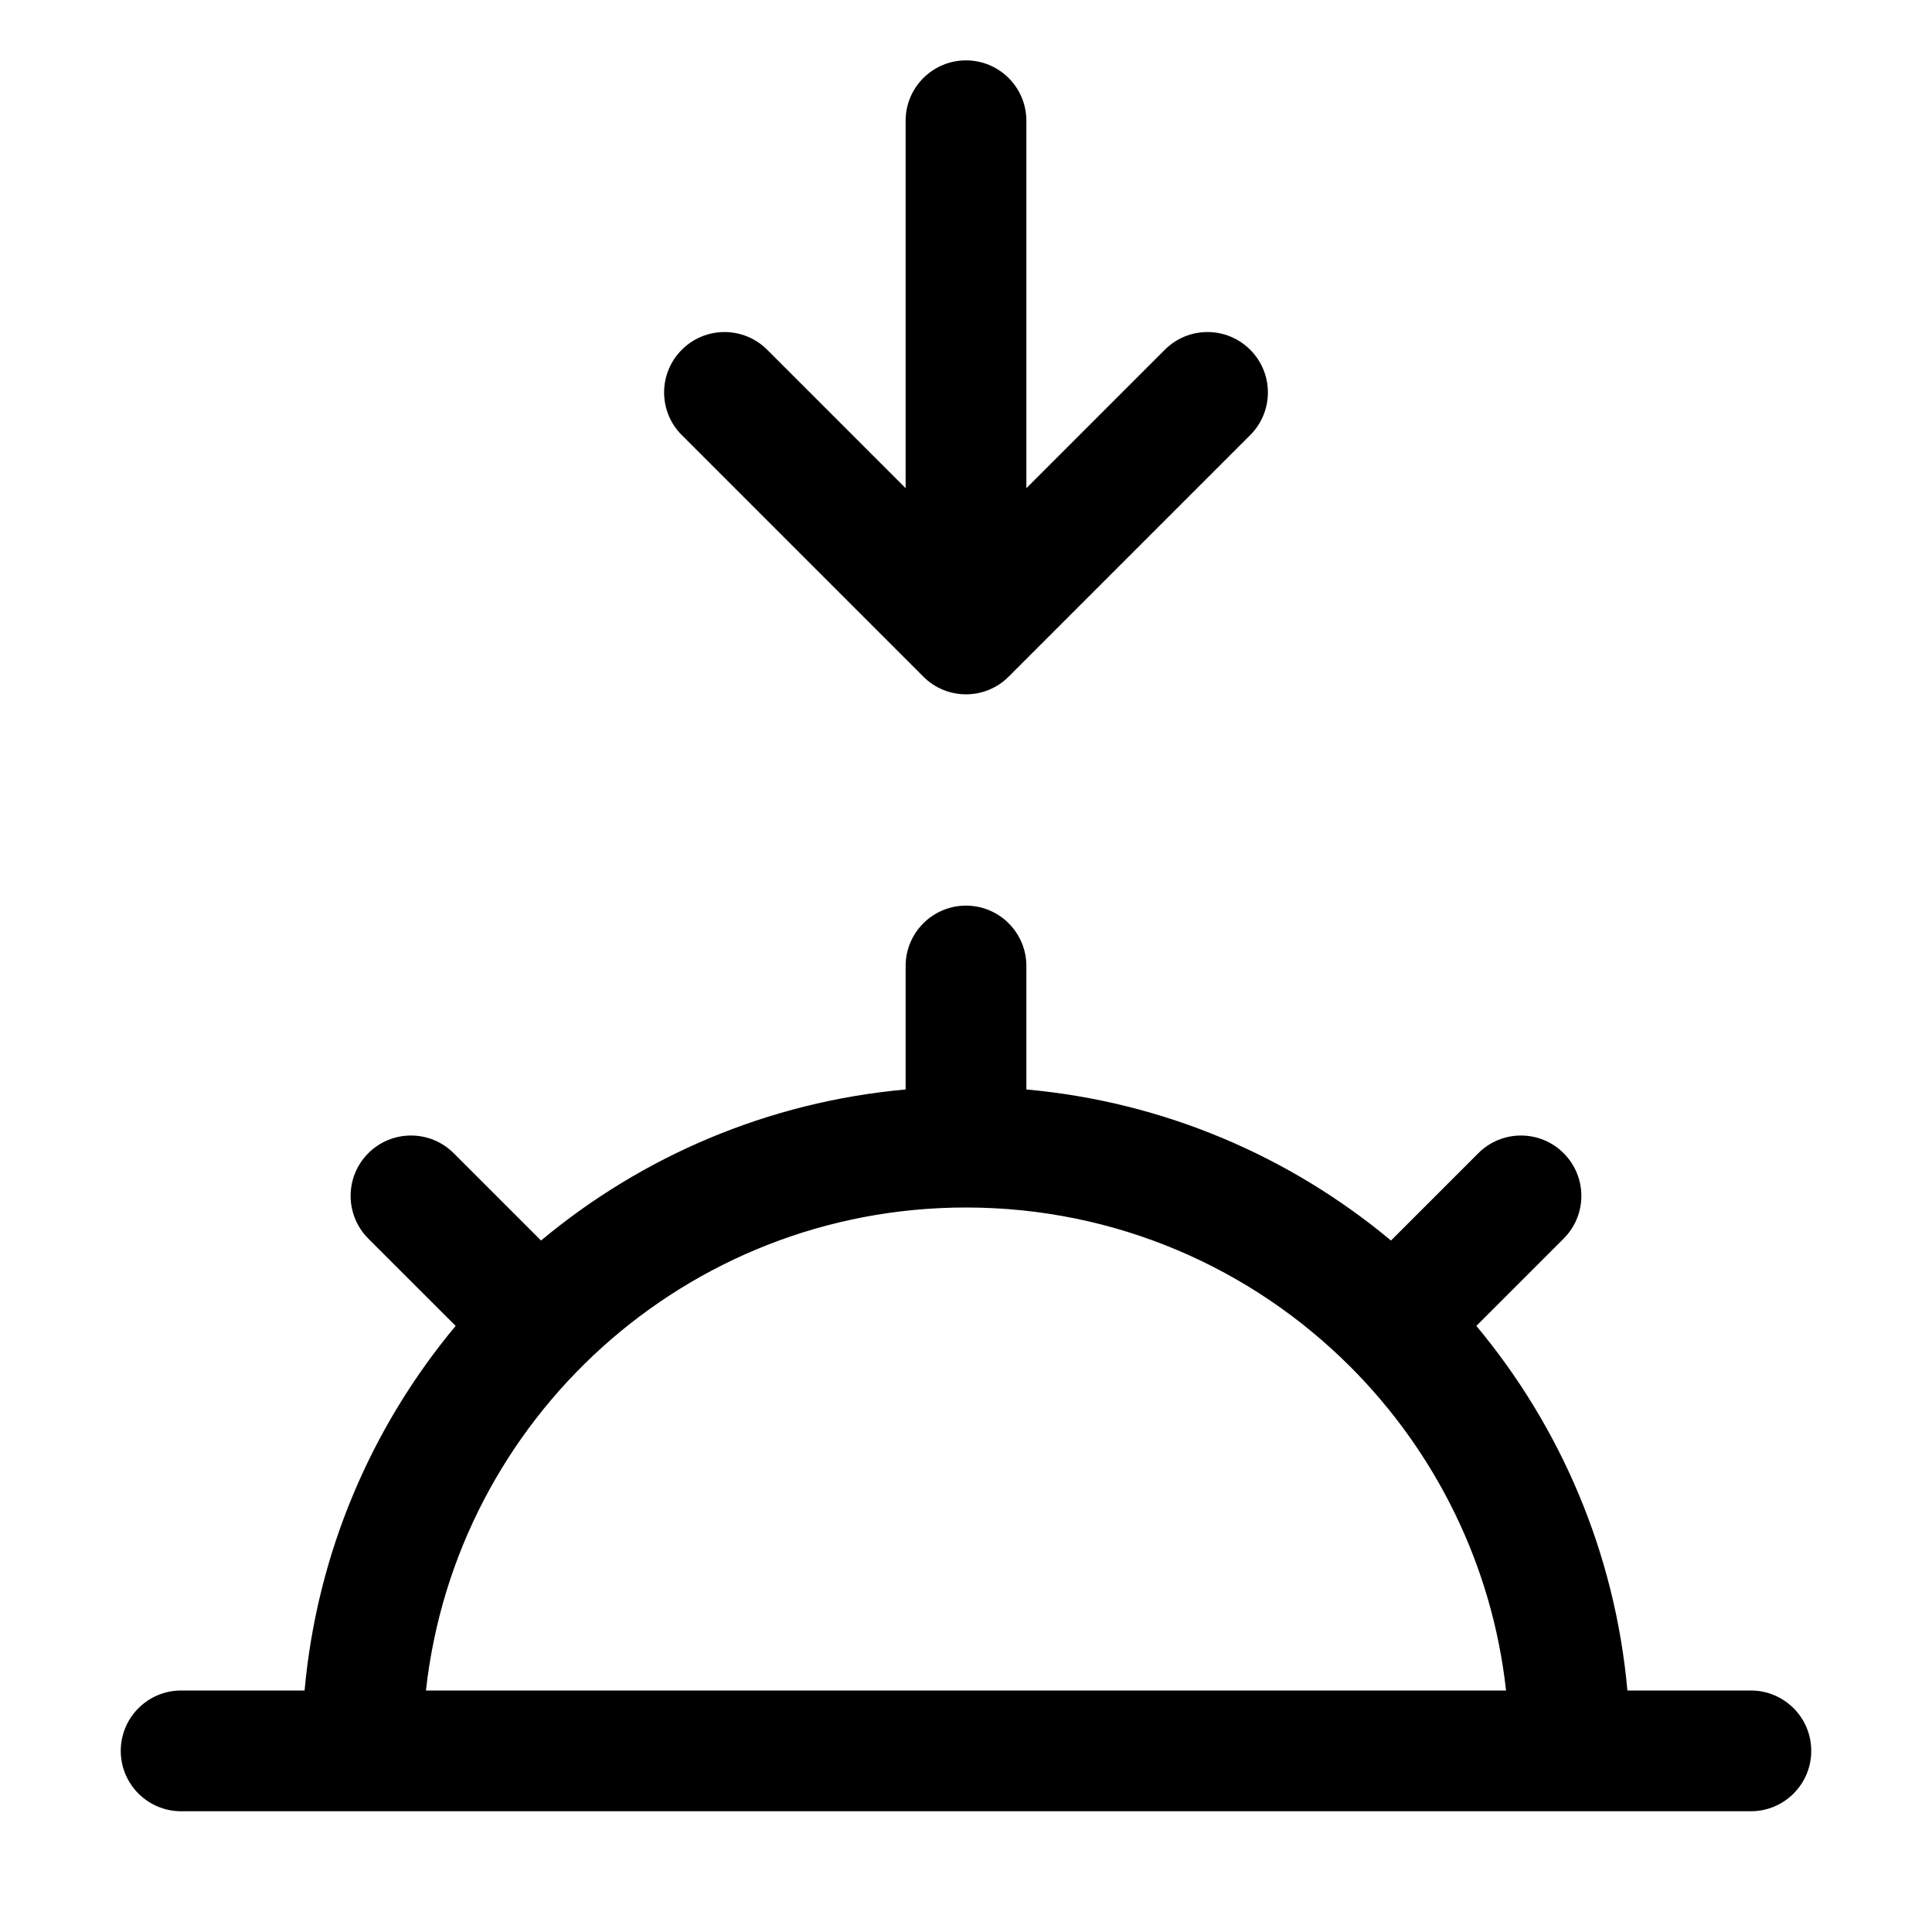 <svg width="32" height="32" viewBox="0 0 32 32" fill="none" xmlns="http://www.w3.org/2000/svg">
<rect width="32" height="32" fill="white"/>
<path d="M20.707 7.207L16.707 11.207C16.317 11.598 15.683 11.598 15.293 11.207L11.293 7.207C10.902 6.817 10.902 6.183 11.293 5.793C11.683 5.402 12.317 5.402 12.707 5.793L15 8.086V2C15 1.448 15.448 1 16 1C16.552 1 17 1.448 17 2V8.086L19.293 5.793C19.683 5.402 20.317 5.402 20.707 5.793C21.098 6.183 21.098 6.817 20.707 7.207Z" fill="black"/>
<path fill-rule="evenodd" clip-rule="evenodd" d="M15 18.045V16C15 15.448 15.448 15 16 15C16.552 15 17 15.448 17 16V18.045C19.287 18.251 21.372 19.157 23.039 20.547L24.485 19.101C24.876 18.71 25.509 18.71 25.899 19.101C26.29 19.491 26.29 20.124 25.899 20.515L24.453 21.961C25.843 23.628 26.749 25.713 26.955 28H29C29.552 28 30 28.448 30 29C30 29.552 29.552 30 29 30H3C2.448 30 2 29.552 2 29C2 28.448 2.448 28 3 28H5.045C5.251 25.713 6.157 23.628 7.547 21.961L6.1 20.515C5.71 20.124 5.71 19.491 6.1 19.101C6.491 18.71 7.124 18.71 7.515 19.101L8.961 20.547C10.628 19.157 12.713 18.251 15 18.045ZM16 20C18.483 20 20.731 21.005 22.359 22.631L22.364 22.636L22.369 22.641C23.773 24.048 24.715 25.917 24.945 28L7.055 28C7.552 23.5 11.367 20 16 20Z" fill="black"/>
</svg>
